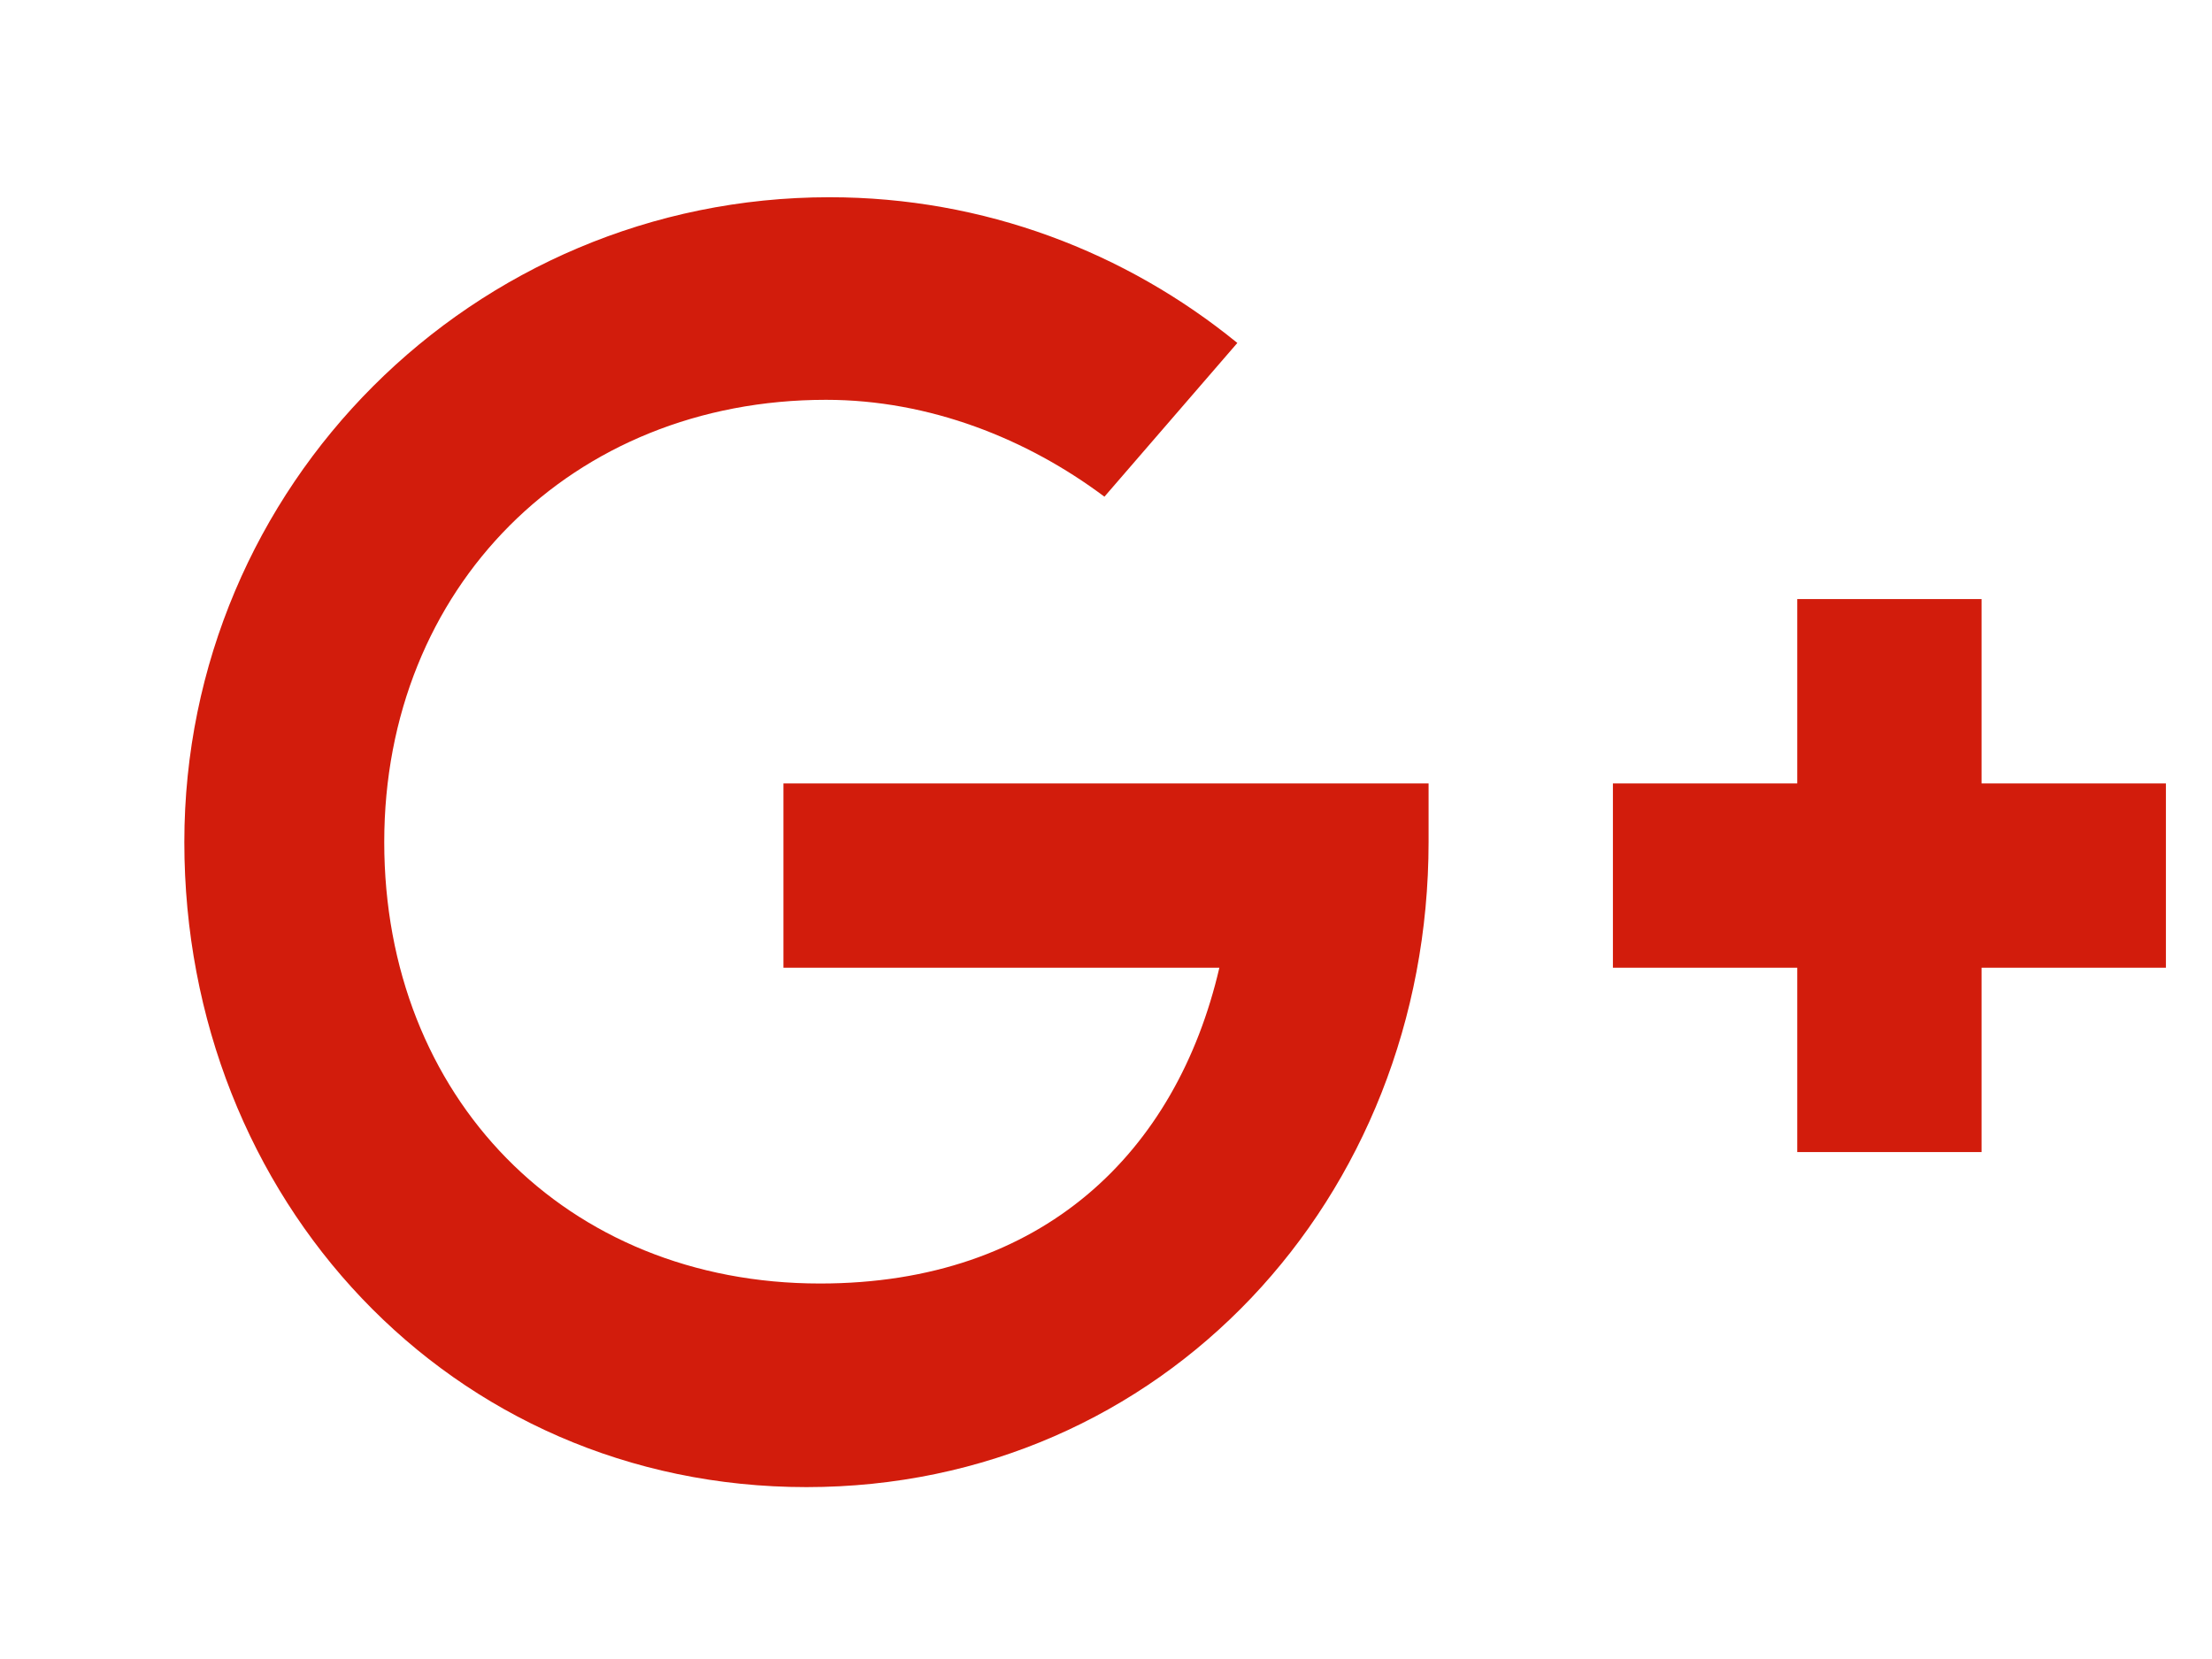 <?xml version="1.0" encoding="utf-8"?>
<!-- Generator: Adobe Illustrator 16.0.2, SVG Export Plug-In . SVG Version: 6.00 Build 0)  -->
<!DOCTYPE svg PUBLIC "-//W3C//DTD SVG 1.1//EN" "http://www.w3.org/Graphics/SVG/1.1/DTD/svg11.dtd">
<svg version="1.1" id="Слой_1" xmlns="http://www.w3.org/2000/svg" xmlns:xlink="http://www.w3.org/1999/xlink" x="0px" y="0px"
	 width="24px" height="18px" viewBox="0 0 24 18" enable-background="new 0 0 24 18" xml:space="preserve">
<g>
	<g>
		<path fill="#D21C0C" d="M13.9,8.5H8.5v2h4.73c-0.465,2-1.915,3.426-4.333,3.426c-2.762,0-4.728-2.025-4.728-4.789
			c0-2.762,2.032-4.799,4.793-4.799c1.125,0,2.184,0.424,3.021,1.051l1.442-1.668C12.217,2.736,10.678,2.14,9,2.14
			c-3.866,0-7,3.131-7,6.997c0,3.866,2.884,6.998,6.75,6.998s6.75-3.136,6.75-7.001V8.5H13.9z M21.5,8.5v-2h-2v2h-2v2h2v2h2v-2h2v-2
			H21.5z"/>
	</g>
</g>
</svg>
